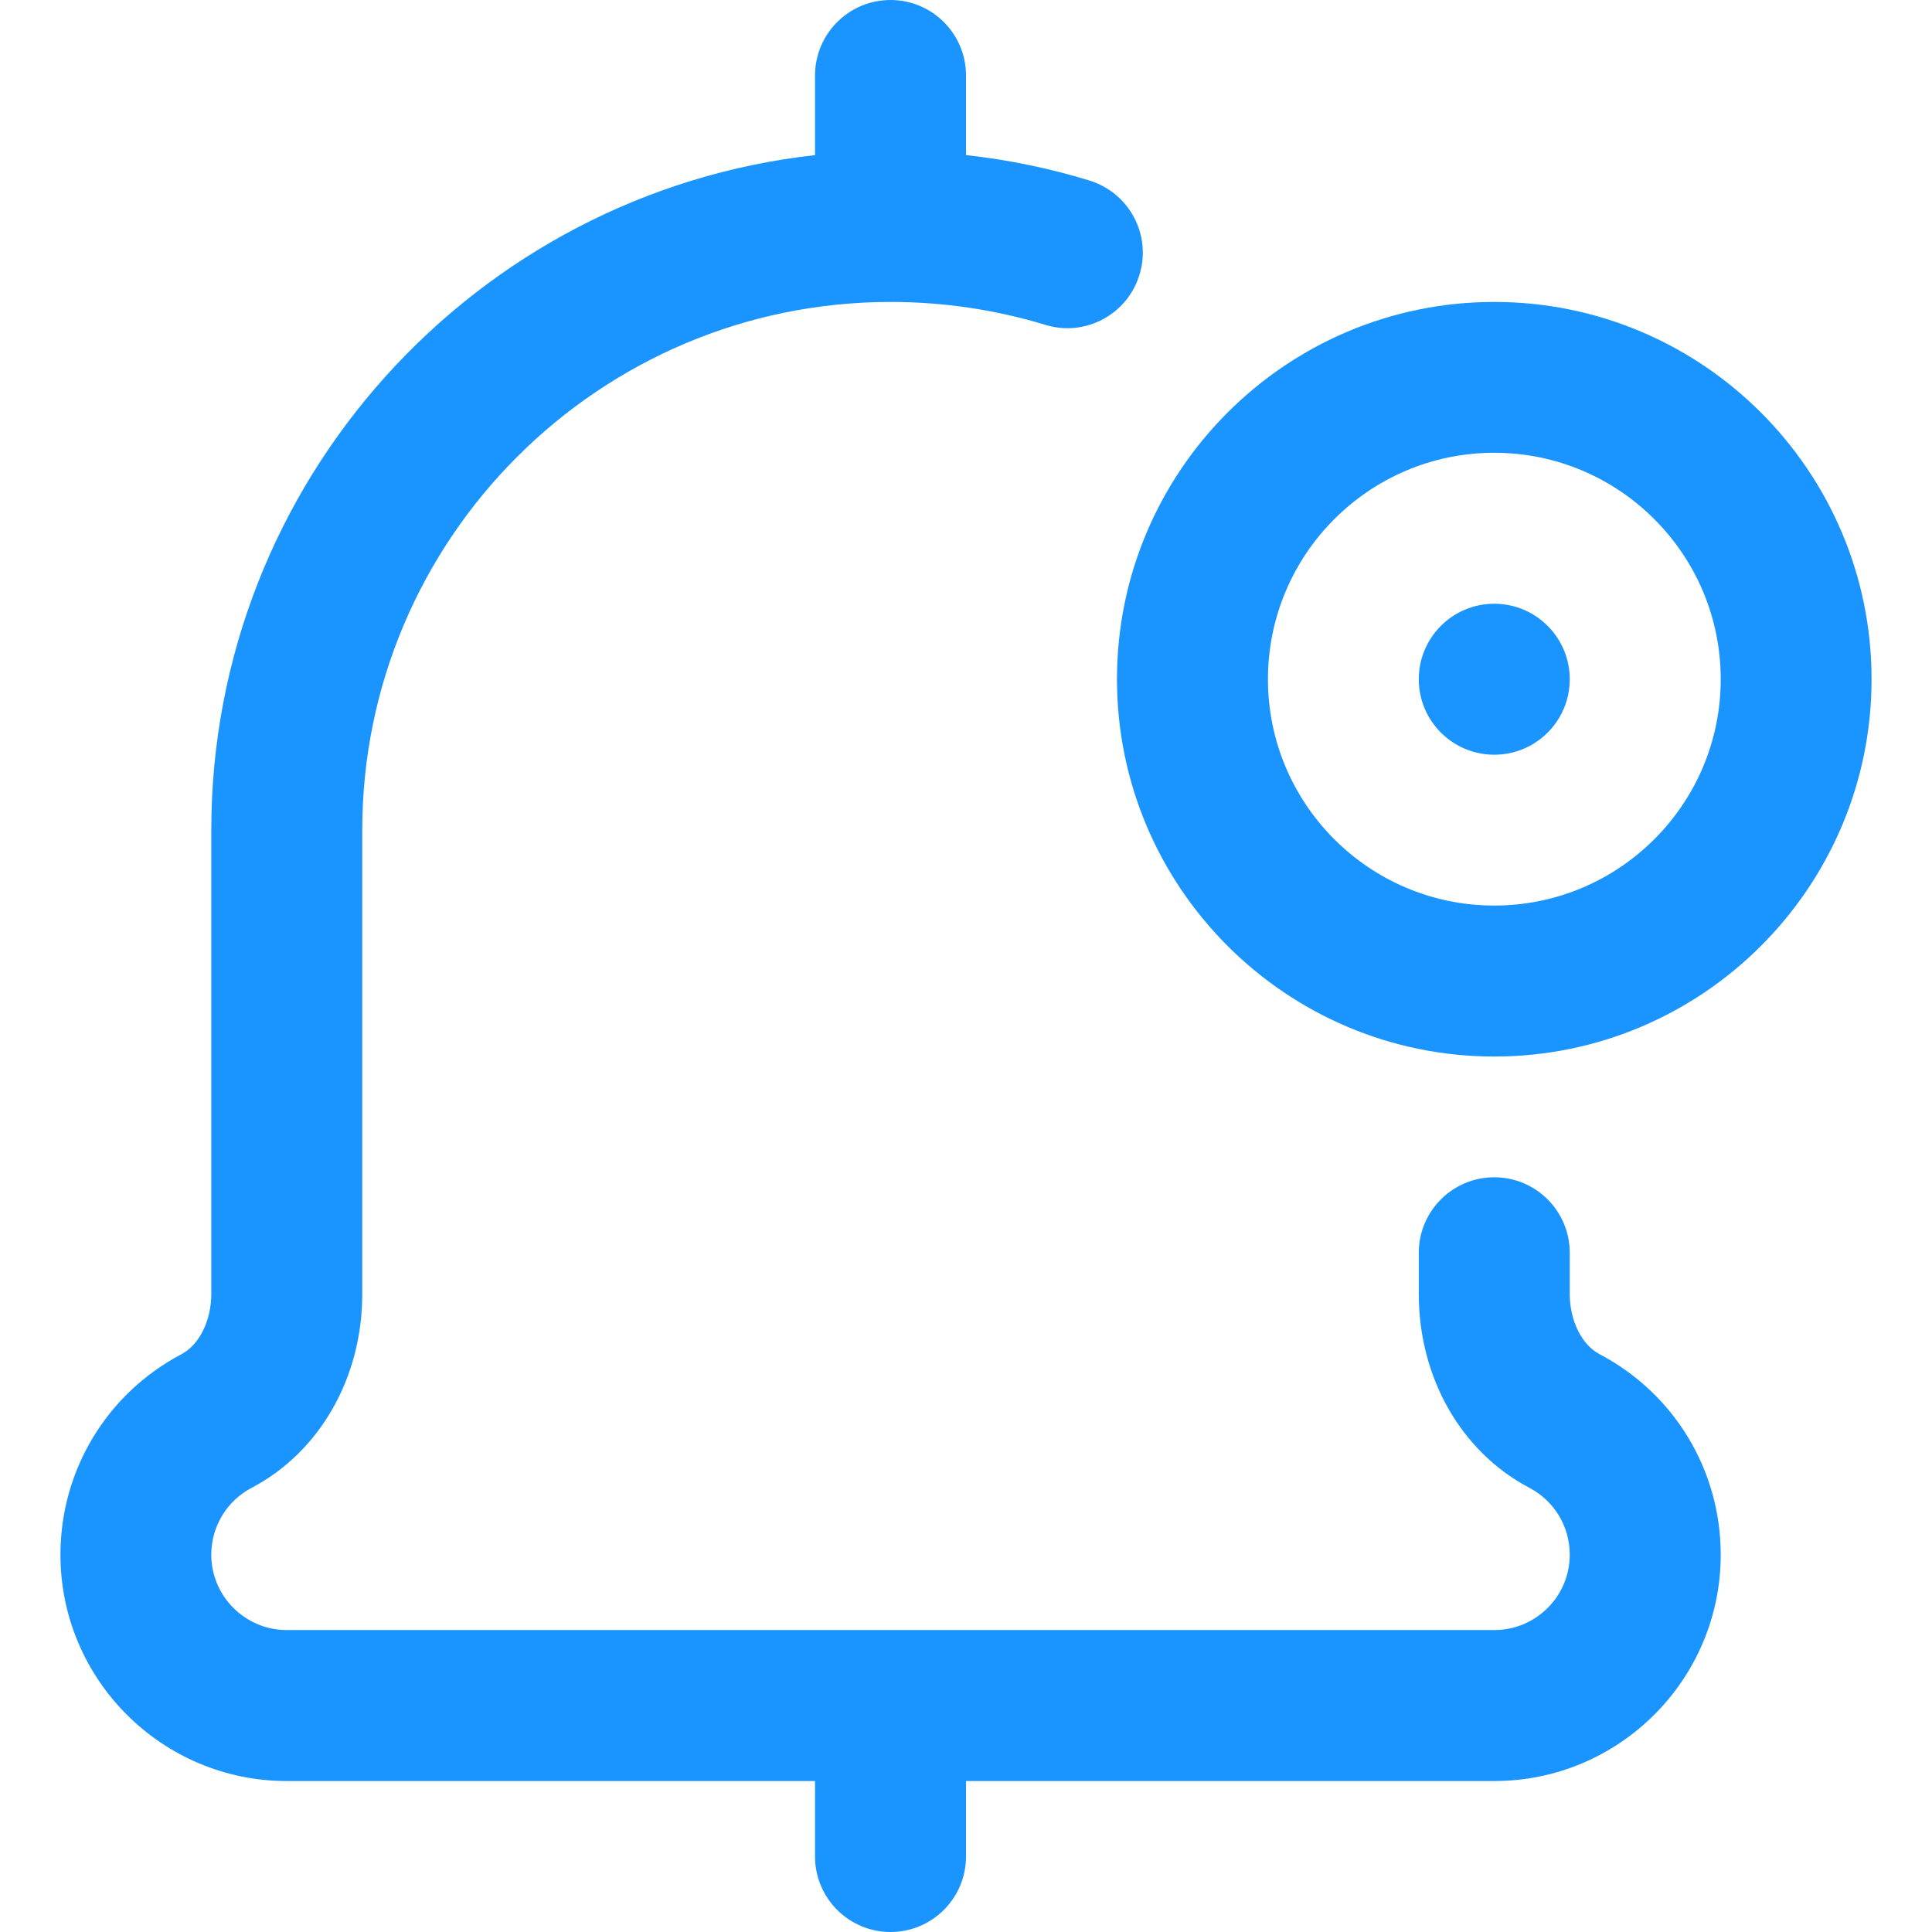 <svg width="14" height="14" viewBox="0 0 14 14" fill="none" xmlns="http://www.w3.org/2000/svg">
<g clip-path="url(#clip0_69_2396)">
<path d="M2.078 12.906H5.906V13.453C5.906 13.755 6.151 14 6.453 14C6.755 14 7 13.755 7 13.453V12.906H10.828C11.733 12.906 12.469 12.17 12.469 11.266C12.469 10.654 12.133 10.098 11.591 9.813C11.462 9.745 11.375 9.57 11.375 9.377V9.078C11.375 8.776 11.13 8.531 10.828 8.531C10.526 8.531 10.281 8.776 10.281 9.078V9.377C10.281 9.983 10.588 10.521 11.082 10.781C11.263 10.876 11.375 11.062 11.375 11.266C11.375 11.567 11.13 11.812 10.828 11.812H2.078C1.777 11.812 1.531 11.567 1.531 11.266C1.531 11.062 1.643 10.876 1.824 10.781C2.318 10.521 2.625 9.983 2.625 9.377V6.016C2.625 3.905 4.342 2.188 6.453 2.188C6.836 2.188 7.213 2.244 7.575 2.354C7.863 2.443 8.169 2.28 8.257 1.991C8.346 1.702 8.183 1.397 7.894 1.308C7.603 1.219 7.304 1.157 7 1.124V0.547C7 0.245 6.755 0 6.453 0C6.151 0 5.906 0.245 5.906 0.547V1.124C3.449 1.397 1.531 3.487 1.531 6.016V9.377C1.531 9.57 1.444 9.745 1.315 9.813C0.774 10.098 0.438 10.654 0.438 11.266C0.438 12.17 1.173 12.906 2.078 12.906Z" fill="#1A94FF"/>
<path d="M10.828 7.656C12.336 7.656 13.562 6.43 13.562 4.922C13.562 3.414 12.336 2.188 10.828 2.188C9.32 2.188 8.094 3.414 8.094 4.922C8.094 6.43 9.32 7.656 10.828 7.656ZM10.828 3.281C11.733 3.281 12.469 4.017 12.469 4.922C12.469 5.827 11.733 6.562 10.828 6.562C9.923 6.562 9.188 5.827 9.188 4.922C9.188 4.017 9.923 3.281 10.828 3.281Z" fill="#1A94FF"/>
<path d="M10.828 5.469C11.13 5.469 11.375 5.224 11.375 4.922C11.375 4.62 11.13 4.375 10.828 4.375C10.526 4.375 10.281 4.62 10.281 4.922C10.281 5.224 10.526 5.469 10.828 5.469Z" fill="#1A94FF"/>
</g>
<defs>
<clipPath id="clip0_69_2396">
<rect width="14" height="14" fill="white"/>
</clipPath>
</defs>
</svg>
